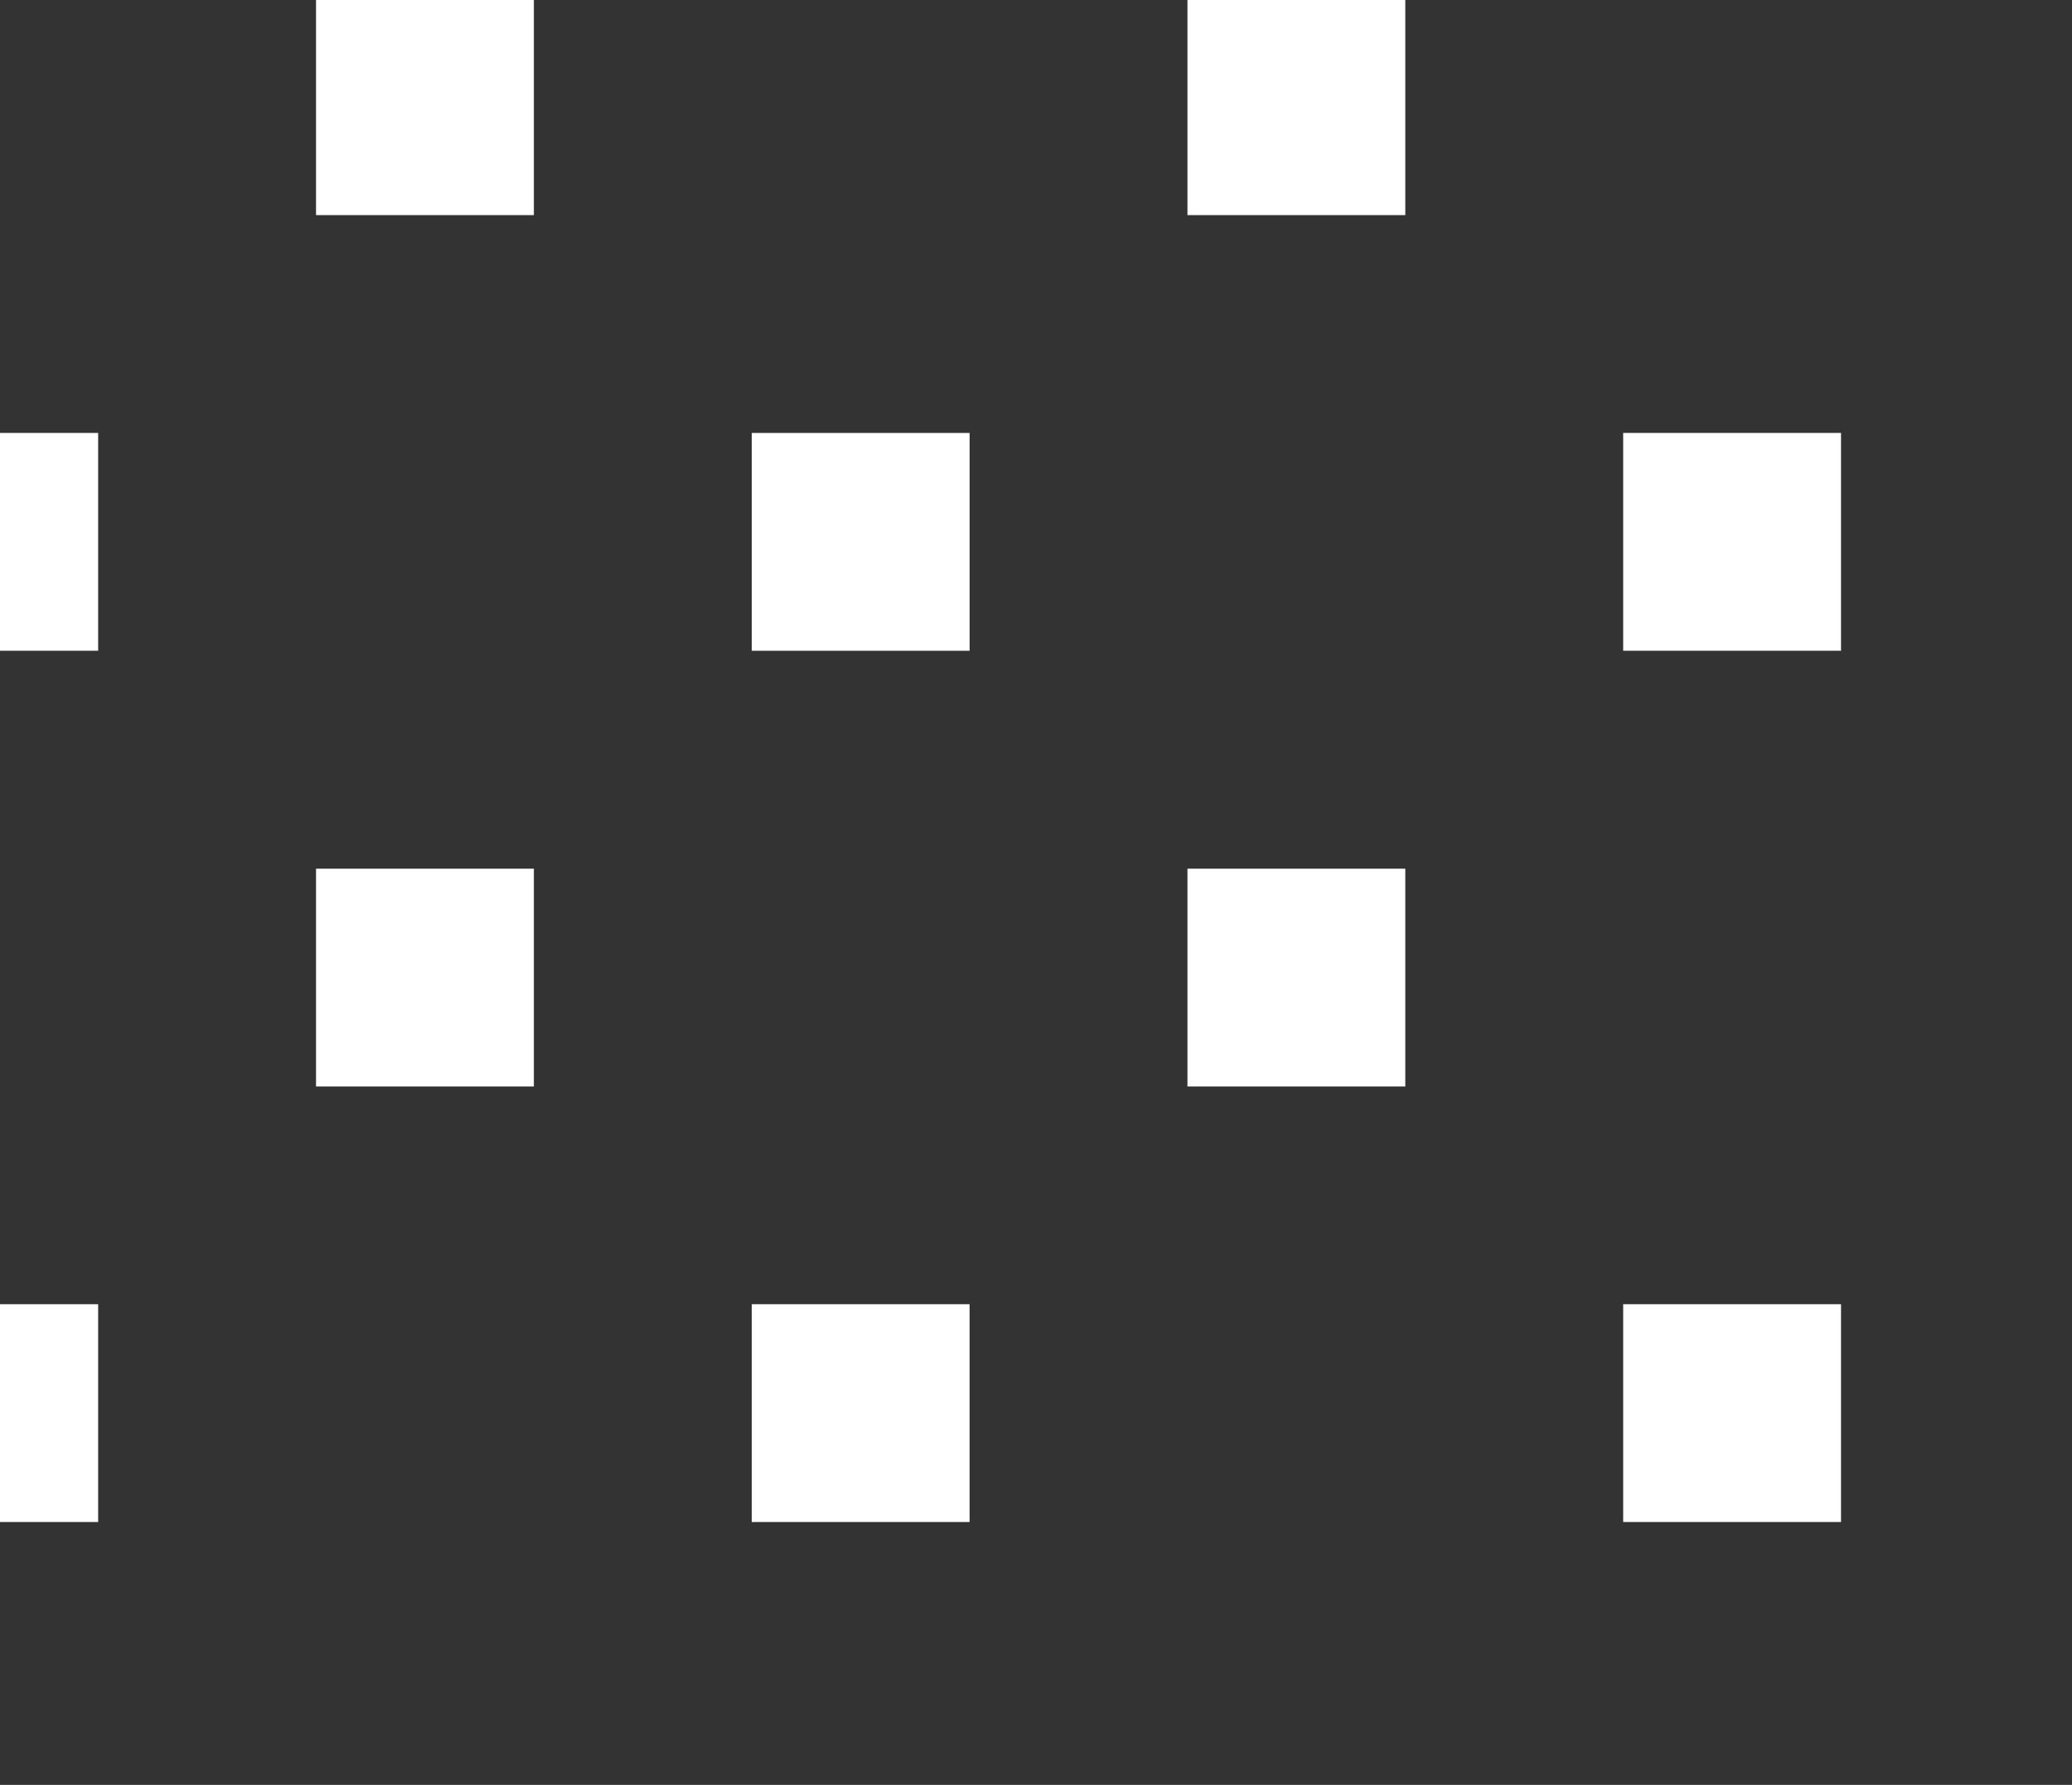 <svg width="65" height="56" viewBox="0 0 65 56" fill="none" xmlns="http://www.w3.org/2000/svg">
<rect x="0" y="0" width="65" height="56" fill="#333333" stroke="none"/>
<g style="mix-blend-mode:soft-light" clip-path="url(#clip0_3023_116814)">
<rect x="23.583" y="13.584" width="6.834" height="6.834" fill="white"/>
<rect x="-3.755" y="40.919" width="6.834" height="6.834" fill="white"/>
<rect x="50.92" y="40.919" width="6.834" height="6.834" fill="white"/>
<rect x="9.914" y="-0.085" width="6.834" height="6.834" fill="white"/>
<rect x="37.251" y="-0.085" width="6.834" height="6.834" fill="white"/>
<rect x="9.914" y="27.255" width="6.834" height="6.834" fill="white"/>
<rect x="37.251" y="27.255" width="6.834" height="6.834" fill="white"/>
<rect x="50.92" y="13.583" width="6.834" height="6.834" fill="white"/>
<rect x="-3.755" y="13.583" width="6.834" height="6.834" fill="white"/>
<rect x="23.582" y="40.919" width="6.834" height="6.834" fill="white"/>
</g>
<defs>
<clipPath id="clip0_3023_116814">
<rect width="64.071" height="65.78" fill="white" transform="translate(0 -10)"/>
</clipPath>
</defs>
</svg>
